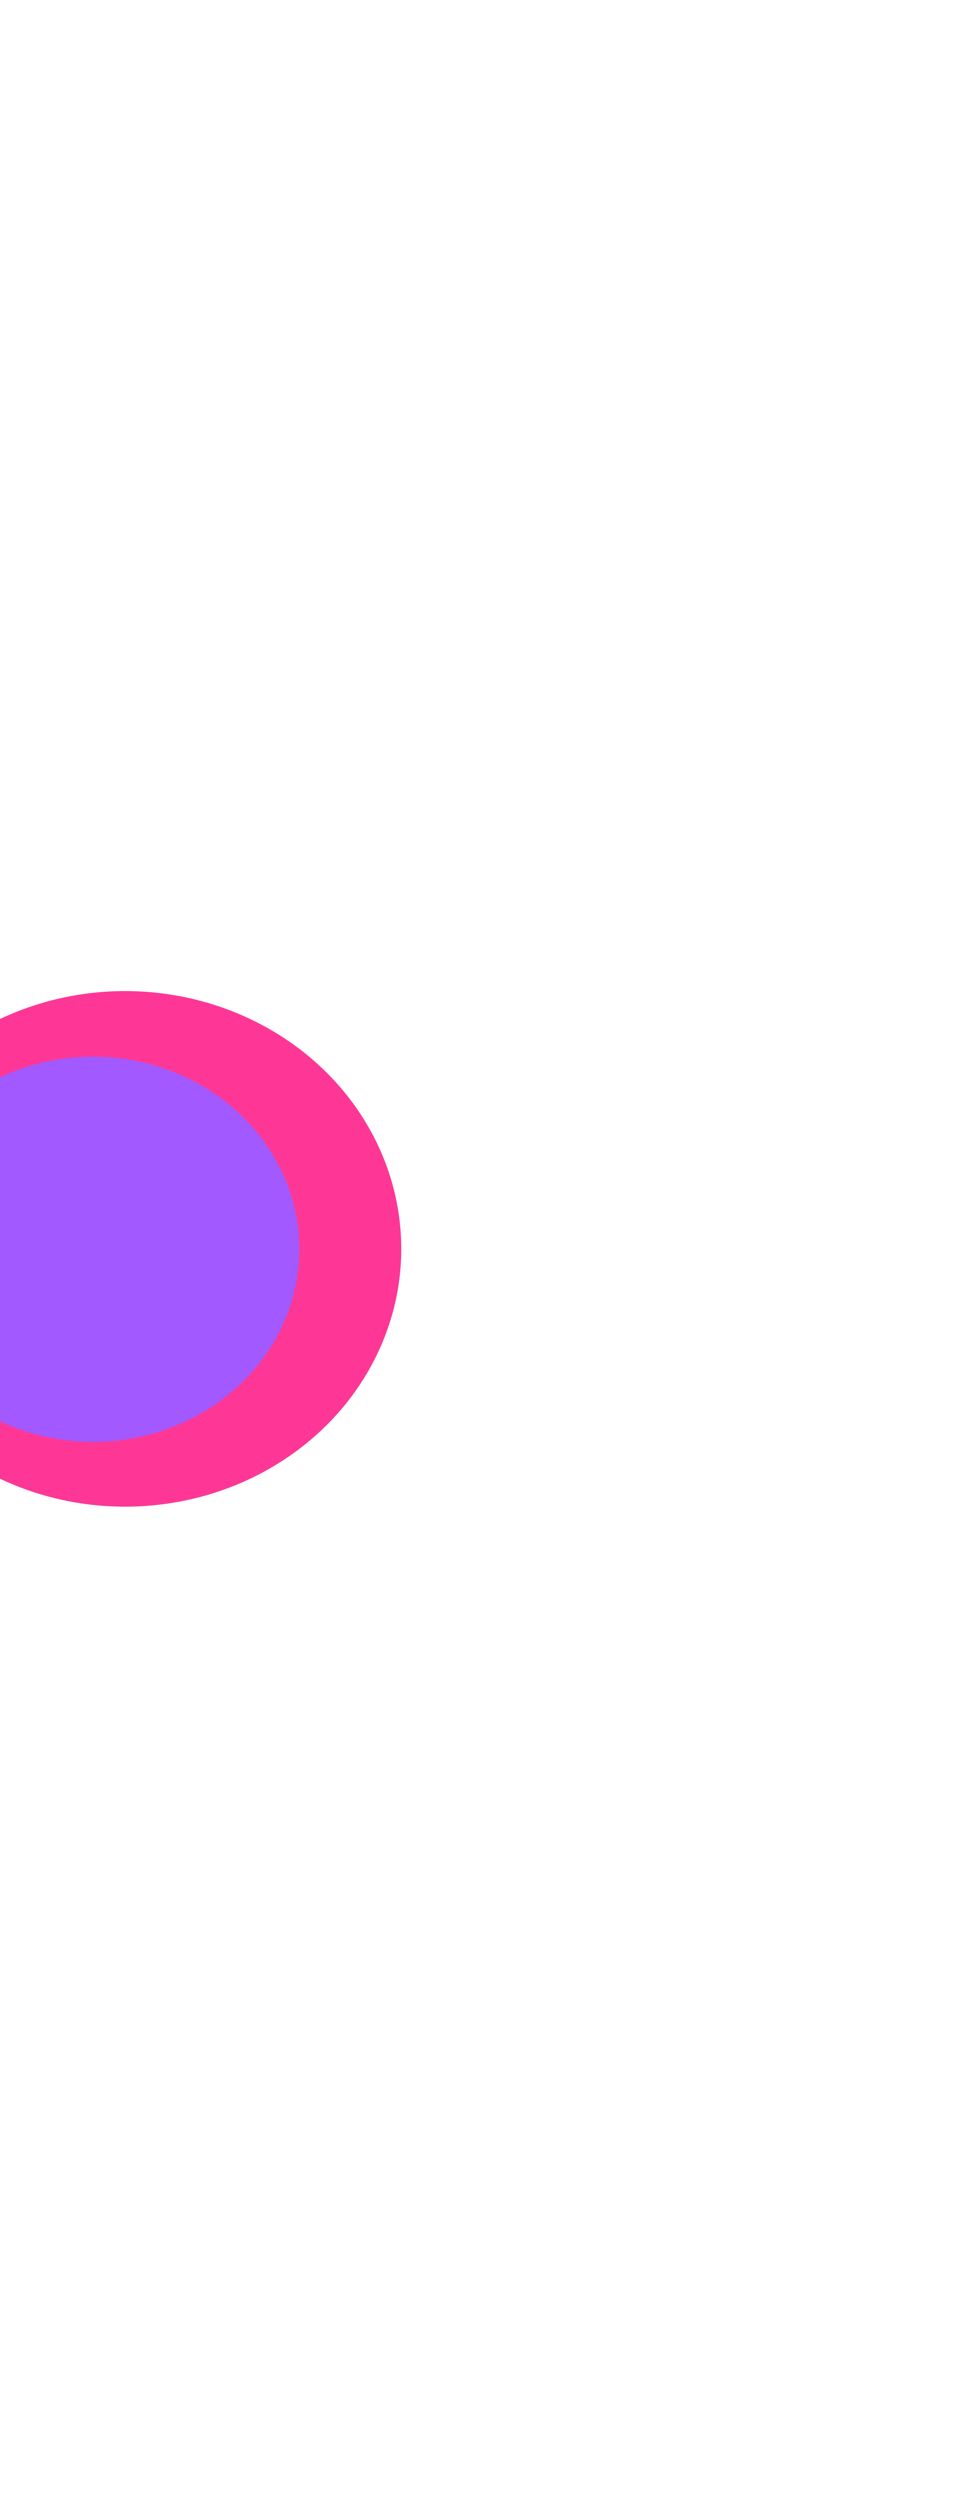 <svg width="390" height="1009" viewBox="0 0 390 1009" fill="none" xmlns="http://www.w3.org/2000/svg">
<g id="Group 34364">
<g id="Ellipse 543" filter="url(#filter0_f_177_3091)">
<ellipse cx="50.5" cy="504.049" rx="111.5" ry="104.049" fill="#FE3796"/>
</g>
<g id="Ellipse 542" filter="url(#filter1_f_177_3091)">
<ellipse cx="37.554" cy="504.212" rx="83.308" ry="77.741" fill="#A259FF"/>
</g>
</g>
<defs>
<filter id="filter0_f_177_3091" x="-461" y="0" width="1023" height="1008.1" filterUnits="userSpaceOnUse" color-interpolation-filters="sRGB">
<feFlood flood-opacity="0" result="BackgroundImageFix"/>
<feBlend mode="normal" in="SourceGraphic" in2="BackgroundImageFix" result="shape"/>
<feGaussianBlur stdDeviation="200" result="effect1_foregroundBlur_177_3091"/>
</filter>
<filter id="filter1_f_177_3091" x="-445.754" y="26.471" width="966.615" height="955.482" filterUnits="userSpaceOnUse" color-interpolation-filters="sRGB">
<feFlood flood-opacity="0" result="BackgroundImageFix"/>
<feBlend mode="normal" in="SourceGraphic" in2="BackgroundImageFix" result="shape"/>
<feGaussianBlur stdDeviation="200" result="effect1_foregroundBlur_177_3091"/>
</filter>
</defs>
</svg>
